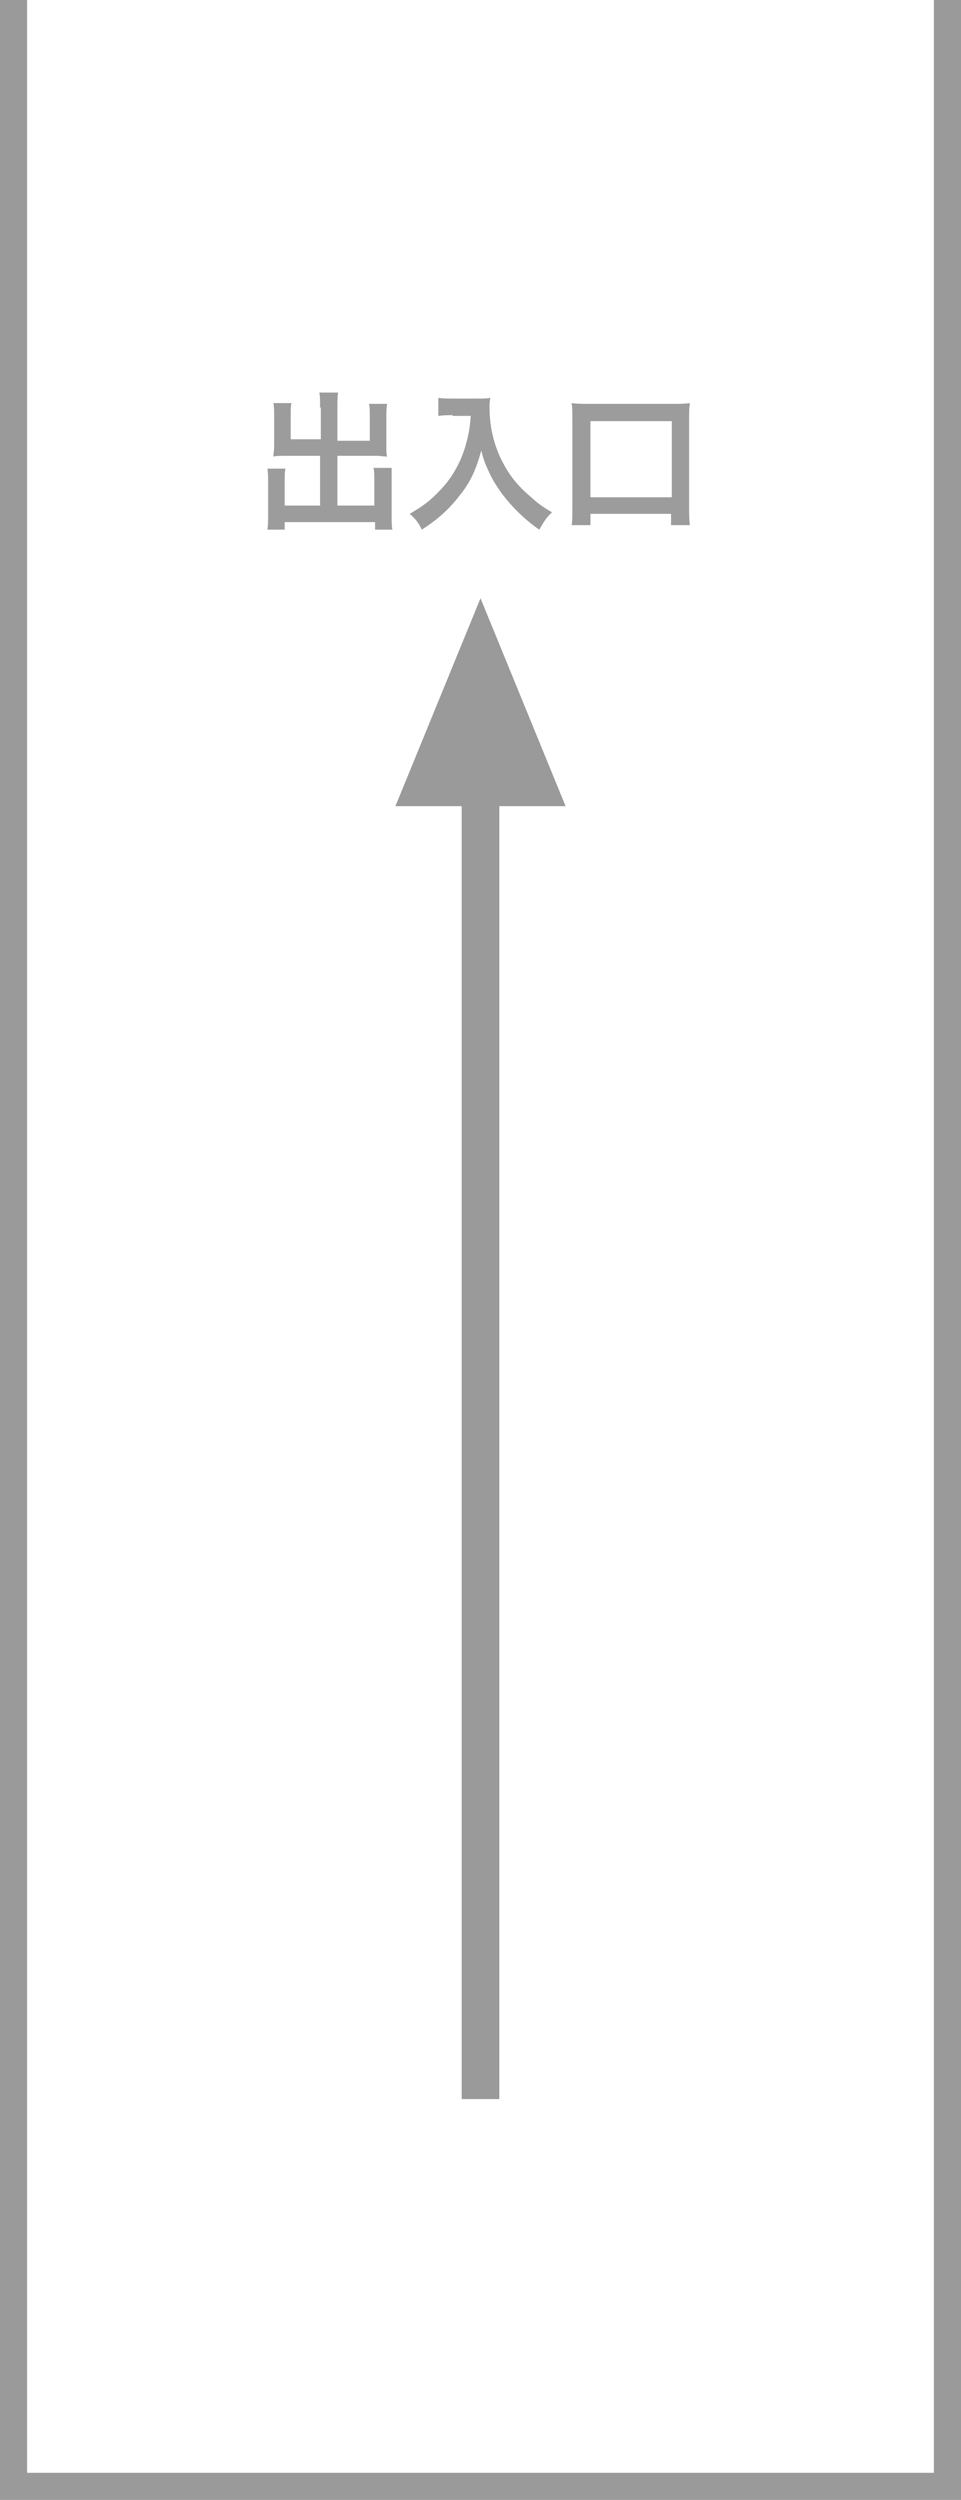 <?xml version="1.0" encoding="utf-8"?>
<!-- Generator: Adobe Illustrator 26.3.1, SVG Export Plug-In . SVG Version: 6.00 Build 0)  -->
<svg version="1.1" id="レイヤー_1" xmlns="http://www.w3.org/2000/svg" xmlns:xlink="http://www.w3.org/1999/xlink" x="0px"
	 y="0px" width="127.6px" height="331.8px" viewBox="0 0 127.6 331.8" style="enable-background:new 0 0 127.6 331.8;"
	 xml:space="preserve">
<style type="text/css">
	.st0{fill:#9A9A9B;}
	.st1{fill:#9C9C9C;}
</style>
<g>
	<polygon class="st0" points="127.6,331.8 0,331.8 0,0 3.6,0 3.6,328.2 124,328.2 124,0 127.6,0 	"/>
	<rect x="61.3" y="95.8" class="st0" width="5" height="182.8"/>
	<polygon class="st0" points="75.1,107 63.8,79.4 52.5,107 	"/>
	<g>
		<path class="st1" d="M42.5,54.1c0-1,0-1.5-0.1-2h2.5c-0.1,0.6-0.1,1.1-0.1,2v4.4h4.3v-3.3c0-0.7,0-1.1-0.1-1.6h2.4
			c-0.1,0.6-0.1,1-0.1,1.7v4c0,0.5,0,1,0.1,1.3c-0.4,0-0.9-0.1-1.4-0.1h-5.2v6.6h4.9v-3.3c0-0.7,0-1.2-0.1-1.7h2.4
			C52,62.6,52,63.2,52,64v4.3c0,0.9,0,1.5,0.1,2h-2.3v-1H37.8v1h-2.3c0.1-0.6,0.1-1.2,0.1-2v-4.2c0-0.8,0-1.4-0.1-1.9h2.4
			c-0.1,0.5-0.1,0.9-0.1,1.7v3.2h4.7v-6.6h-4.8c-0.5,0-1,0-1.4,0.1c0-0.4,0.1-0.8,0.1-1.3v-4c0-0.7,0-1.3-0.1-1.8h2.4
			c-0.1,0.4-0.1,0.9-0.1,1.6v3.2h4V54.1z"/>
		<path class="st1" d="M60.1,55.1c-0.5,0-1.1,0-1.9,0.1v-2.4c0.6,0.1,1,0.1,1.9,0.1h3.2c0.8,0,1.4,0,1.8-0.1
			C65,53.4,65,53.6,65,54.1c0,2.8,0.7,5.5,2.1,7.9c0.8,1.4,1.8,2.6,3.2,3.8c1,0.9,1.6,1.4,3,2.2c-0.8,0.7-1.1,1.3-1.7,2.3
			c-2-1.4-3.5-2.9-4.9-4.7c-0.7-1-1.2-1.7-1.8-3c-0.5-1.1-0.7-1.6-1-2.8c-0.7,2.6-1.5,4.3-2.9,6c-1.3,1.7-2.8,3.1-5,4.5
			c-0.4-0.9-0.9-1.5-1.6-2.1c1.7-1,2.7-1.7,4-3.1c1.6-1.6,2.8-3.8,3.4-5.9c0.4-1.4,0.6-2.4,0.7-4H60.1z"/>
		<path class="st1" d="M75.9,69.8c0.1-0.7,0.1-1.4,0.1-2.5V55.7c0-0.9,0-1.5-0.1-2.2c0.7,0.1,1.3,0.1,2.2,0.1h11.3
			c0.9,0,1.5,0,2.2-0.1c-0.1,0.7-0.1,1.3-0.1,2.2v11.5c0,1,0,1.8,0.1,2.5h-2.5v-1.5H78.4v1.5H75.9z M78.4,66h10.8V55.9H78.4V66z"/>
	</g>
</g>
</svg>
